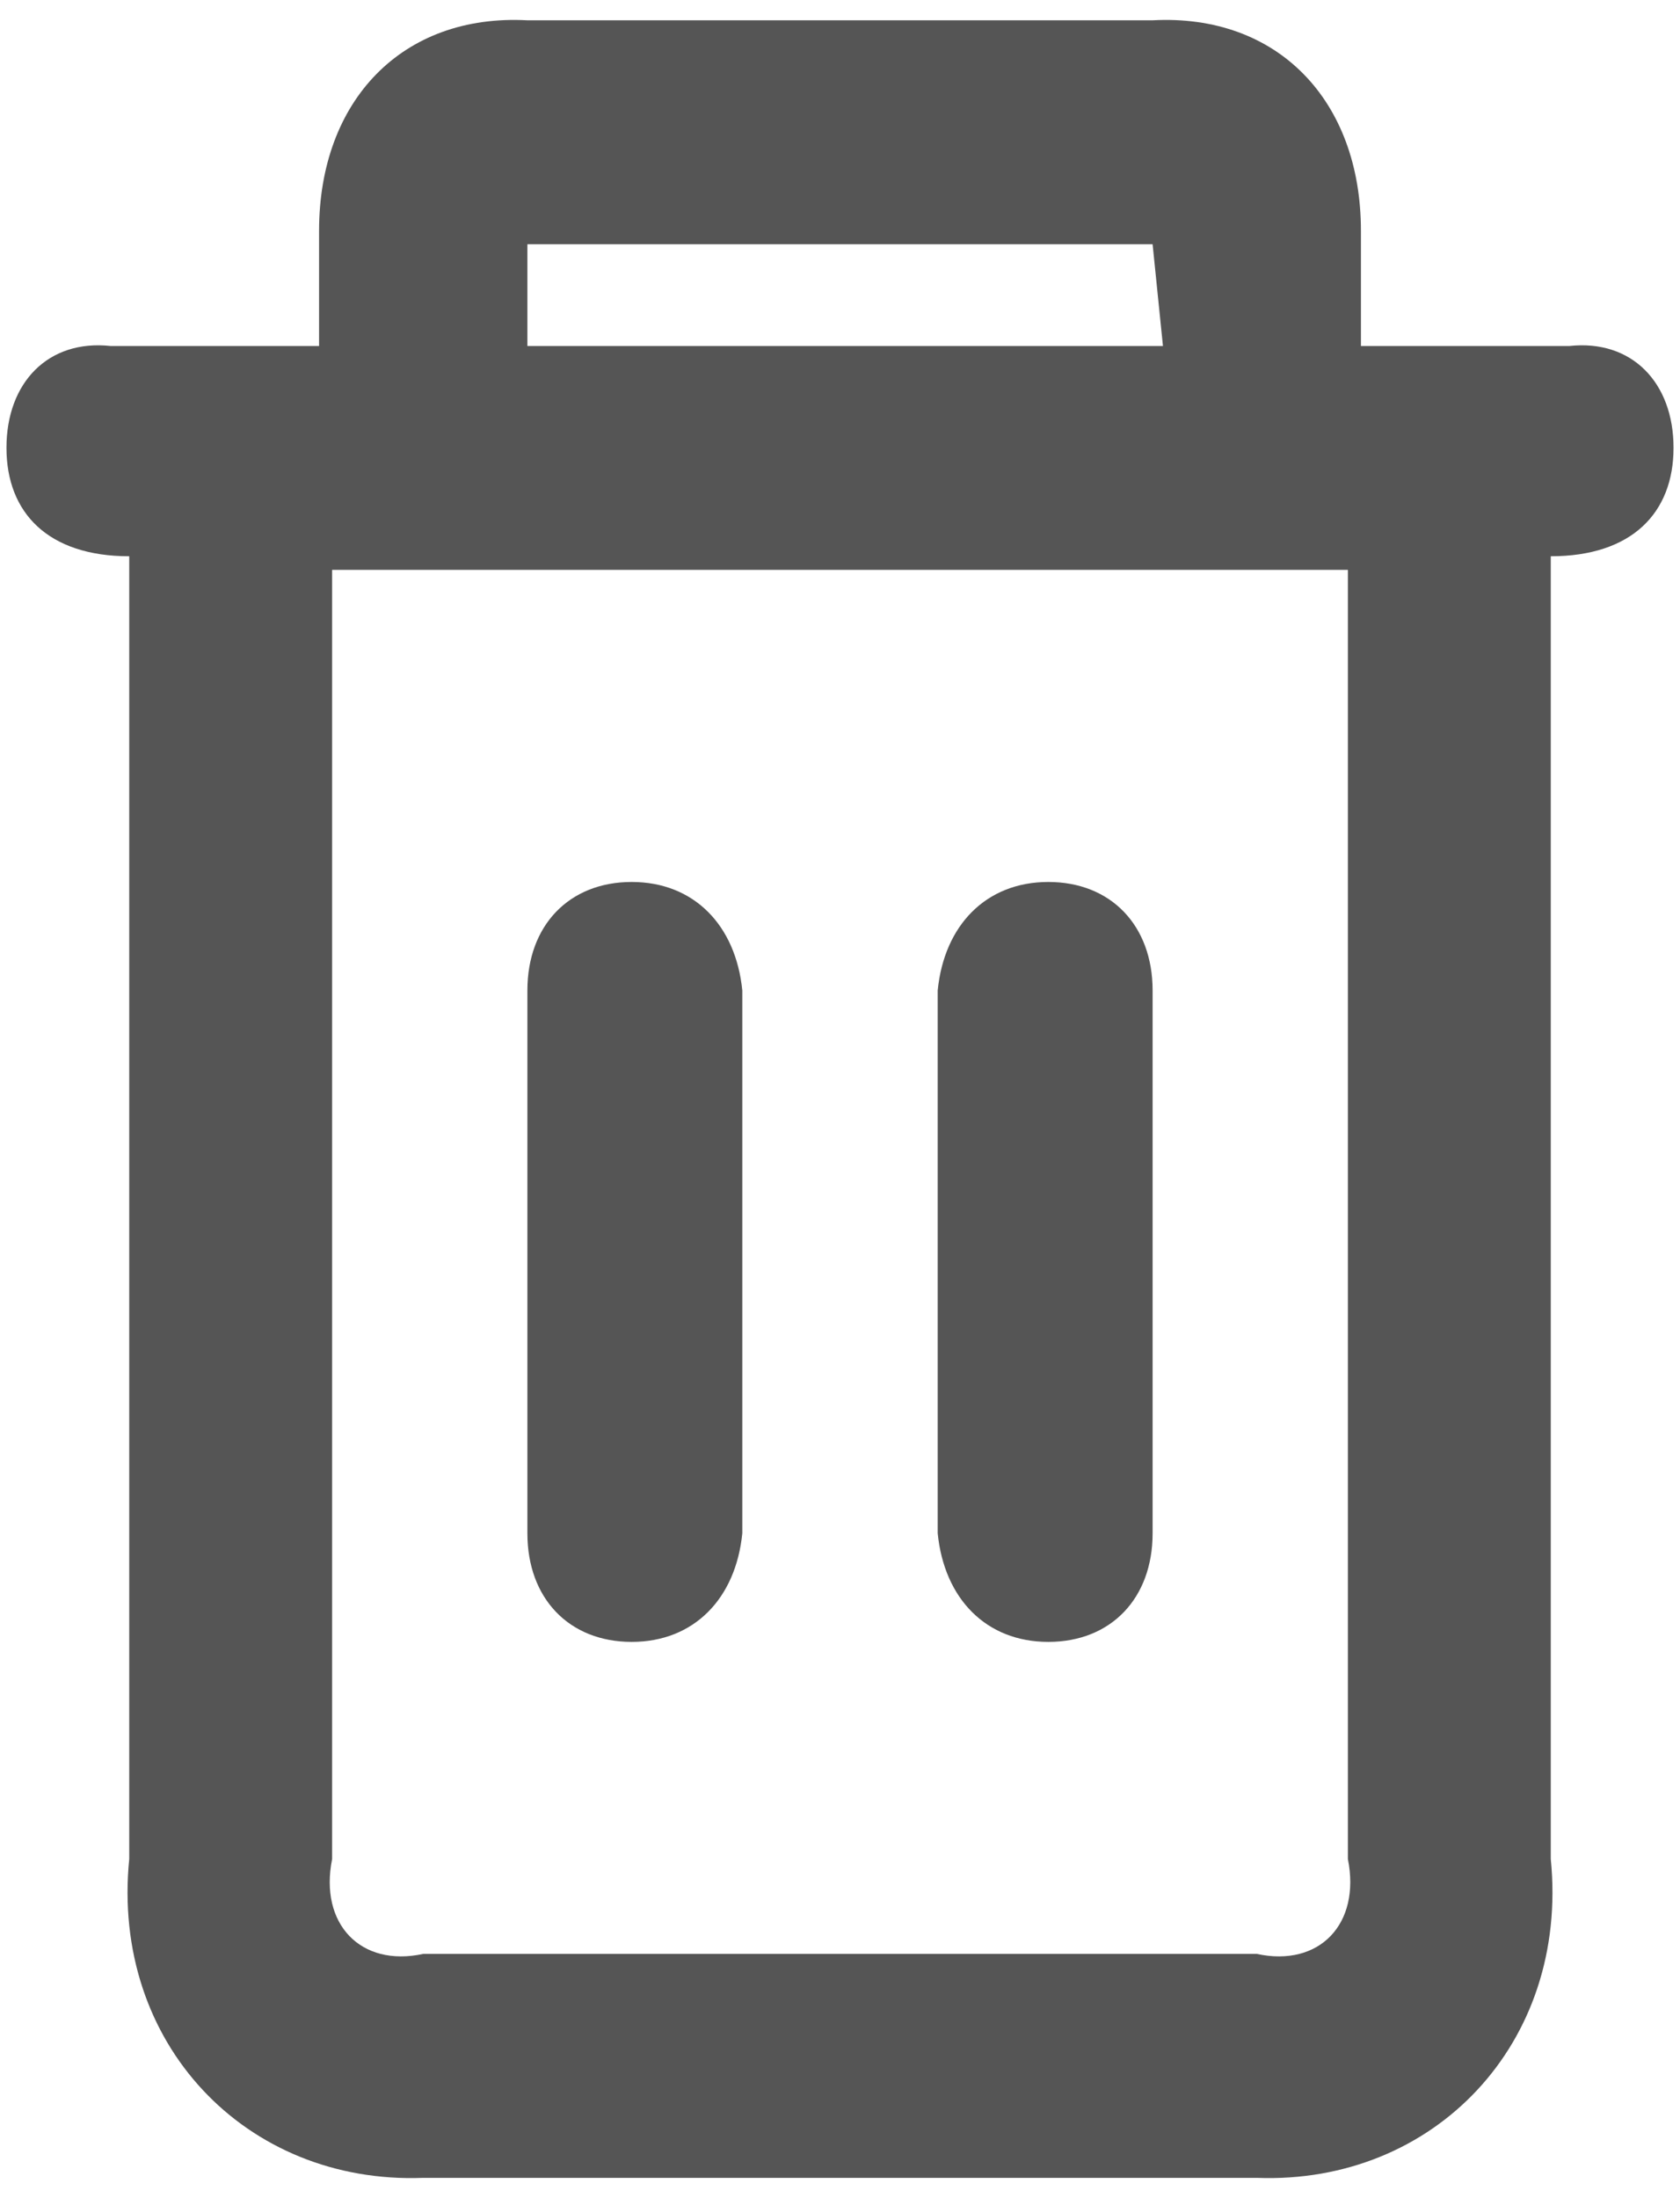 ﻿<?xml version="1.0" encoding="utf-8"?>
<svg version="1.1" xmlns:xlink="http://www.w3.org/1999/xlink" width="13px" height="17px" xmlns="http://www.w3.org/2000/svg">
  <g transform="matrix(1 0 0 1 -1993 -1024 )">
    <path d="M 12 14.377  L 12 4.302  C 12.627 4.302  12.95 3.967  12.95 3.463  C 12.95 2.959  12.627 2.623  12.143 2.676  L 10.531 2.676  L 10.531 1.784  C 10.531 0.777  9.886 0.105  8.919 0.157  L 4.081 0.157  C 3.114 0.105  2.469 0.777  2.469 1.784  L 2.469 2.676  L 0.857 2.676  C 0.373 2.623  0.05 2.959  0.05 3.463  C 0.05 3.967  0.373 4.302  1 4.302  L 1 14.377  C 0.857 15.804  1.905 16.895  3.275 16.843  L 9.725 16.843  C 11.095 16.895  12.143 15.804  12 14.377  Z M 2.57 14.377  L 2.57 4.407  L 10.43 4.407  L 10.43 14.377  C 10.531 14.88  10.209 15.216  9.725 15.111  L 3.275 15.111  C 2.791 15.216  2.469 14.88  2.57 14.377  Z M 8.919 1.889  L 8.999 2.676  L 4.081 2.676  L 4.081 1.889  L 8.919 1.889  Z M 8.112 12.698  C 8.596 12.698  8.919 12.362  8.919 11.858  L 8.919 7.66  C 8.919 7.157  8.596 6.821  8.112 6.821  C 7.629 6.821  7.306 7.157  7.256 7.66  L 7.256 11.858  C 7.306 12.362  7.629 12.698  8.112 12.698  Z M 4.888 12.698  C 5.371 12.698  5.694 12.362  5.744 11.858  L 5.744 7.66  C 5.694 7.157  5.371 6.821  4.888 6.821  C 4.404 6.821  4.081 7.157  4.081 7.66  L 4.081 11.858  C 4.081 12.362  4.404 12.698  4.888 12.698  Z " fill-rule="nonzero" fill="#555555" stroke="none" transform="matrix(1 0 0 1 1993 1024 )" />
  </g>
</svg>